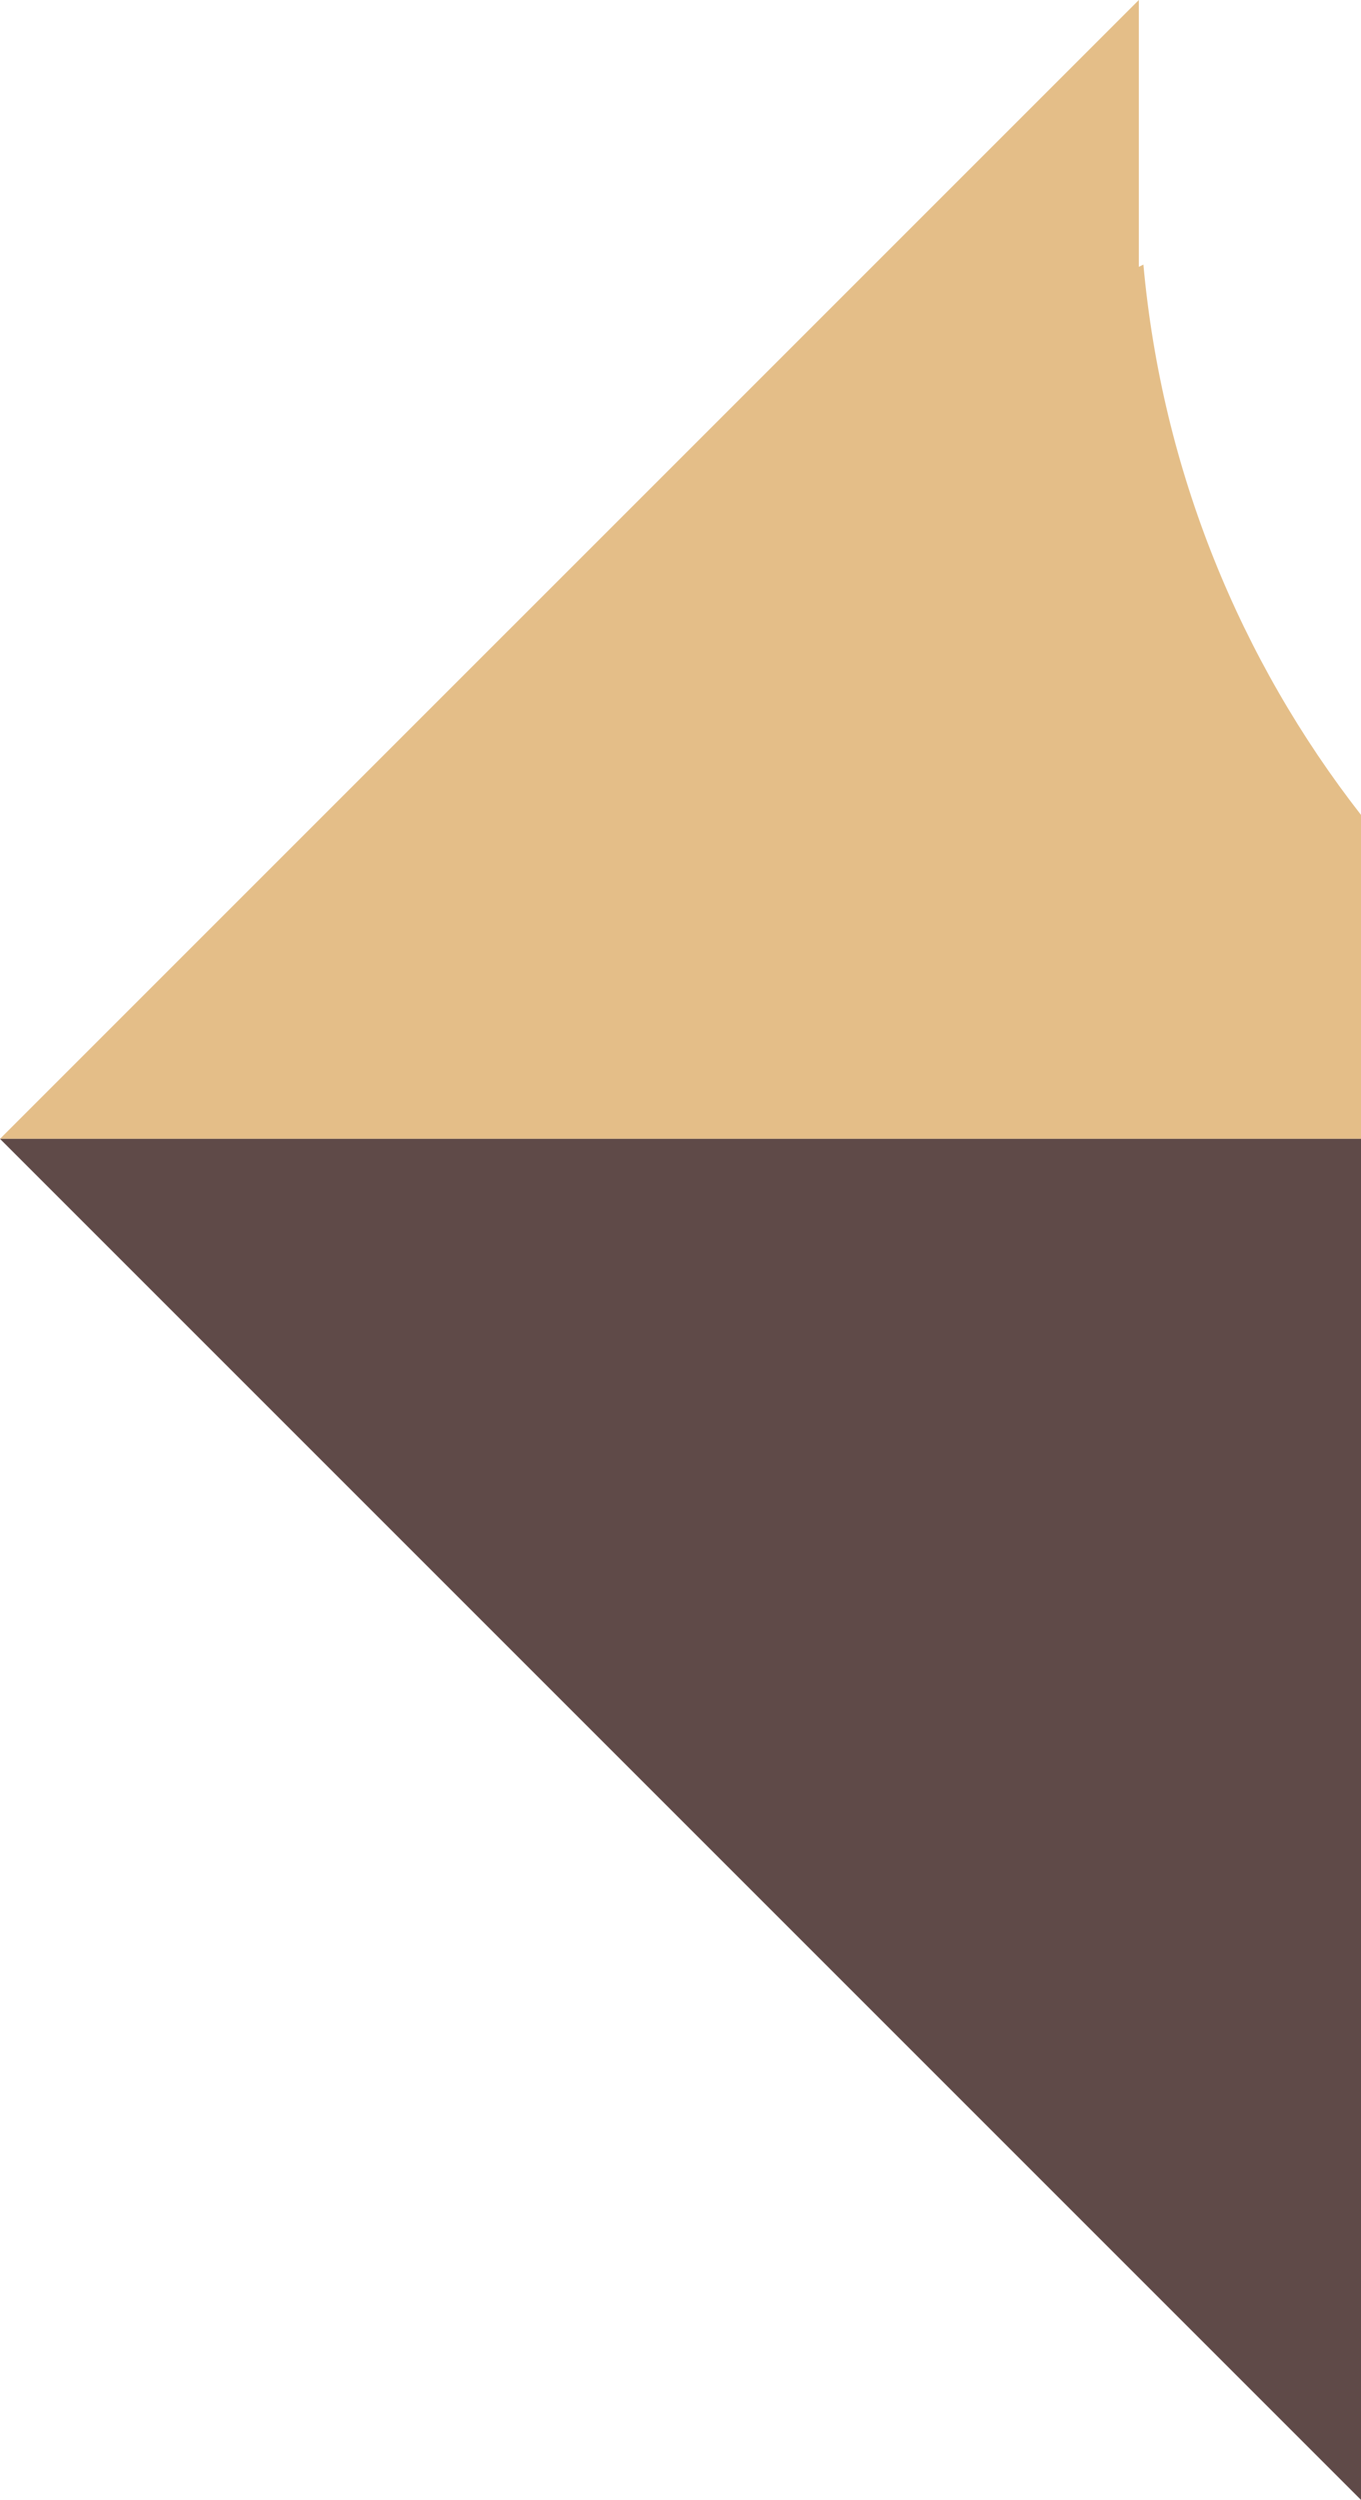 <?xml version="1.0" encoding="utf-8"?>
<!-- Generator: Adobe Illustrator 19.1.0, SVG Export Plug-In . SVG Version: 6.00 Build 0)  -->
<svg version="1.2" baseProfile="tiny" id="Layer_1" xmlns="http://www.w3.org/2000/svg" xmlns:xlink="http://www.w3.org/1999/xlink"
	 x="0px" y="0px" width="31.041px" height="57.014px" viewBox="0 0 31.041 57.014" xml:space="preserve">
	<path fill-rule="evenodd"
        d="M31.041,25.973v-7.388c-2.75,-3.528 -4.536,-7.842 -4.963,-12.551l-0.104,0.052v-6.086L0,25.973L31.041,25.973z"
        fill="#E4BE88"/>
    <path fill-rule="evenodd"
        d="M31.041,25.973l-31.041,0l31.041,31.041z"
        fill="#5F4A48"/>
</svg>
